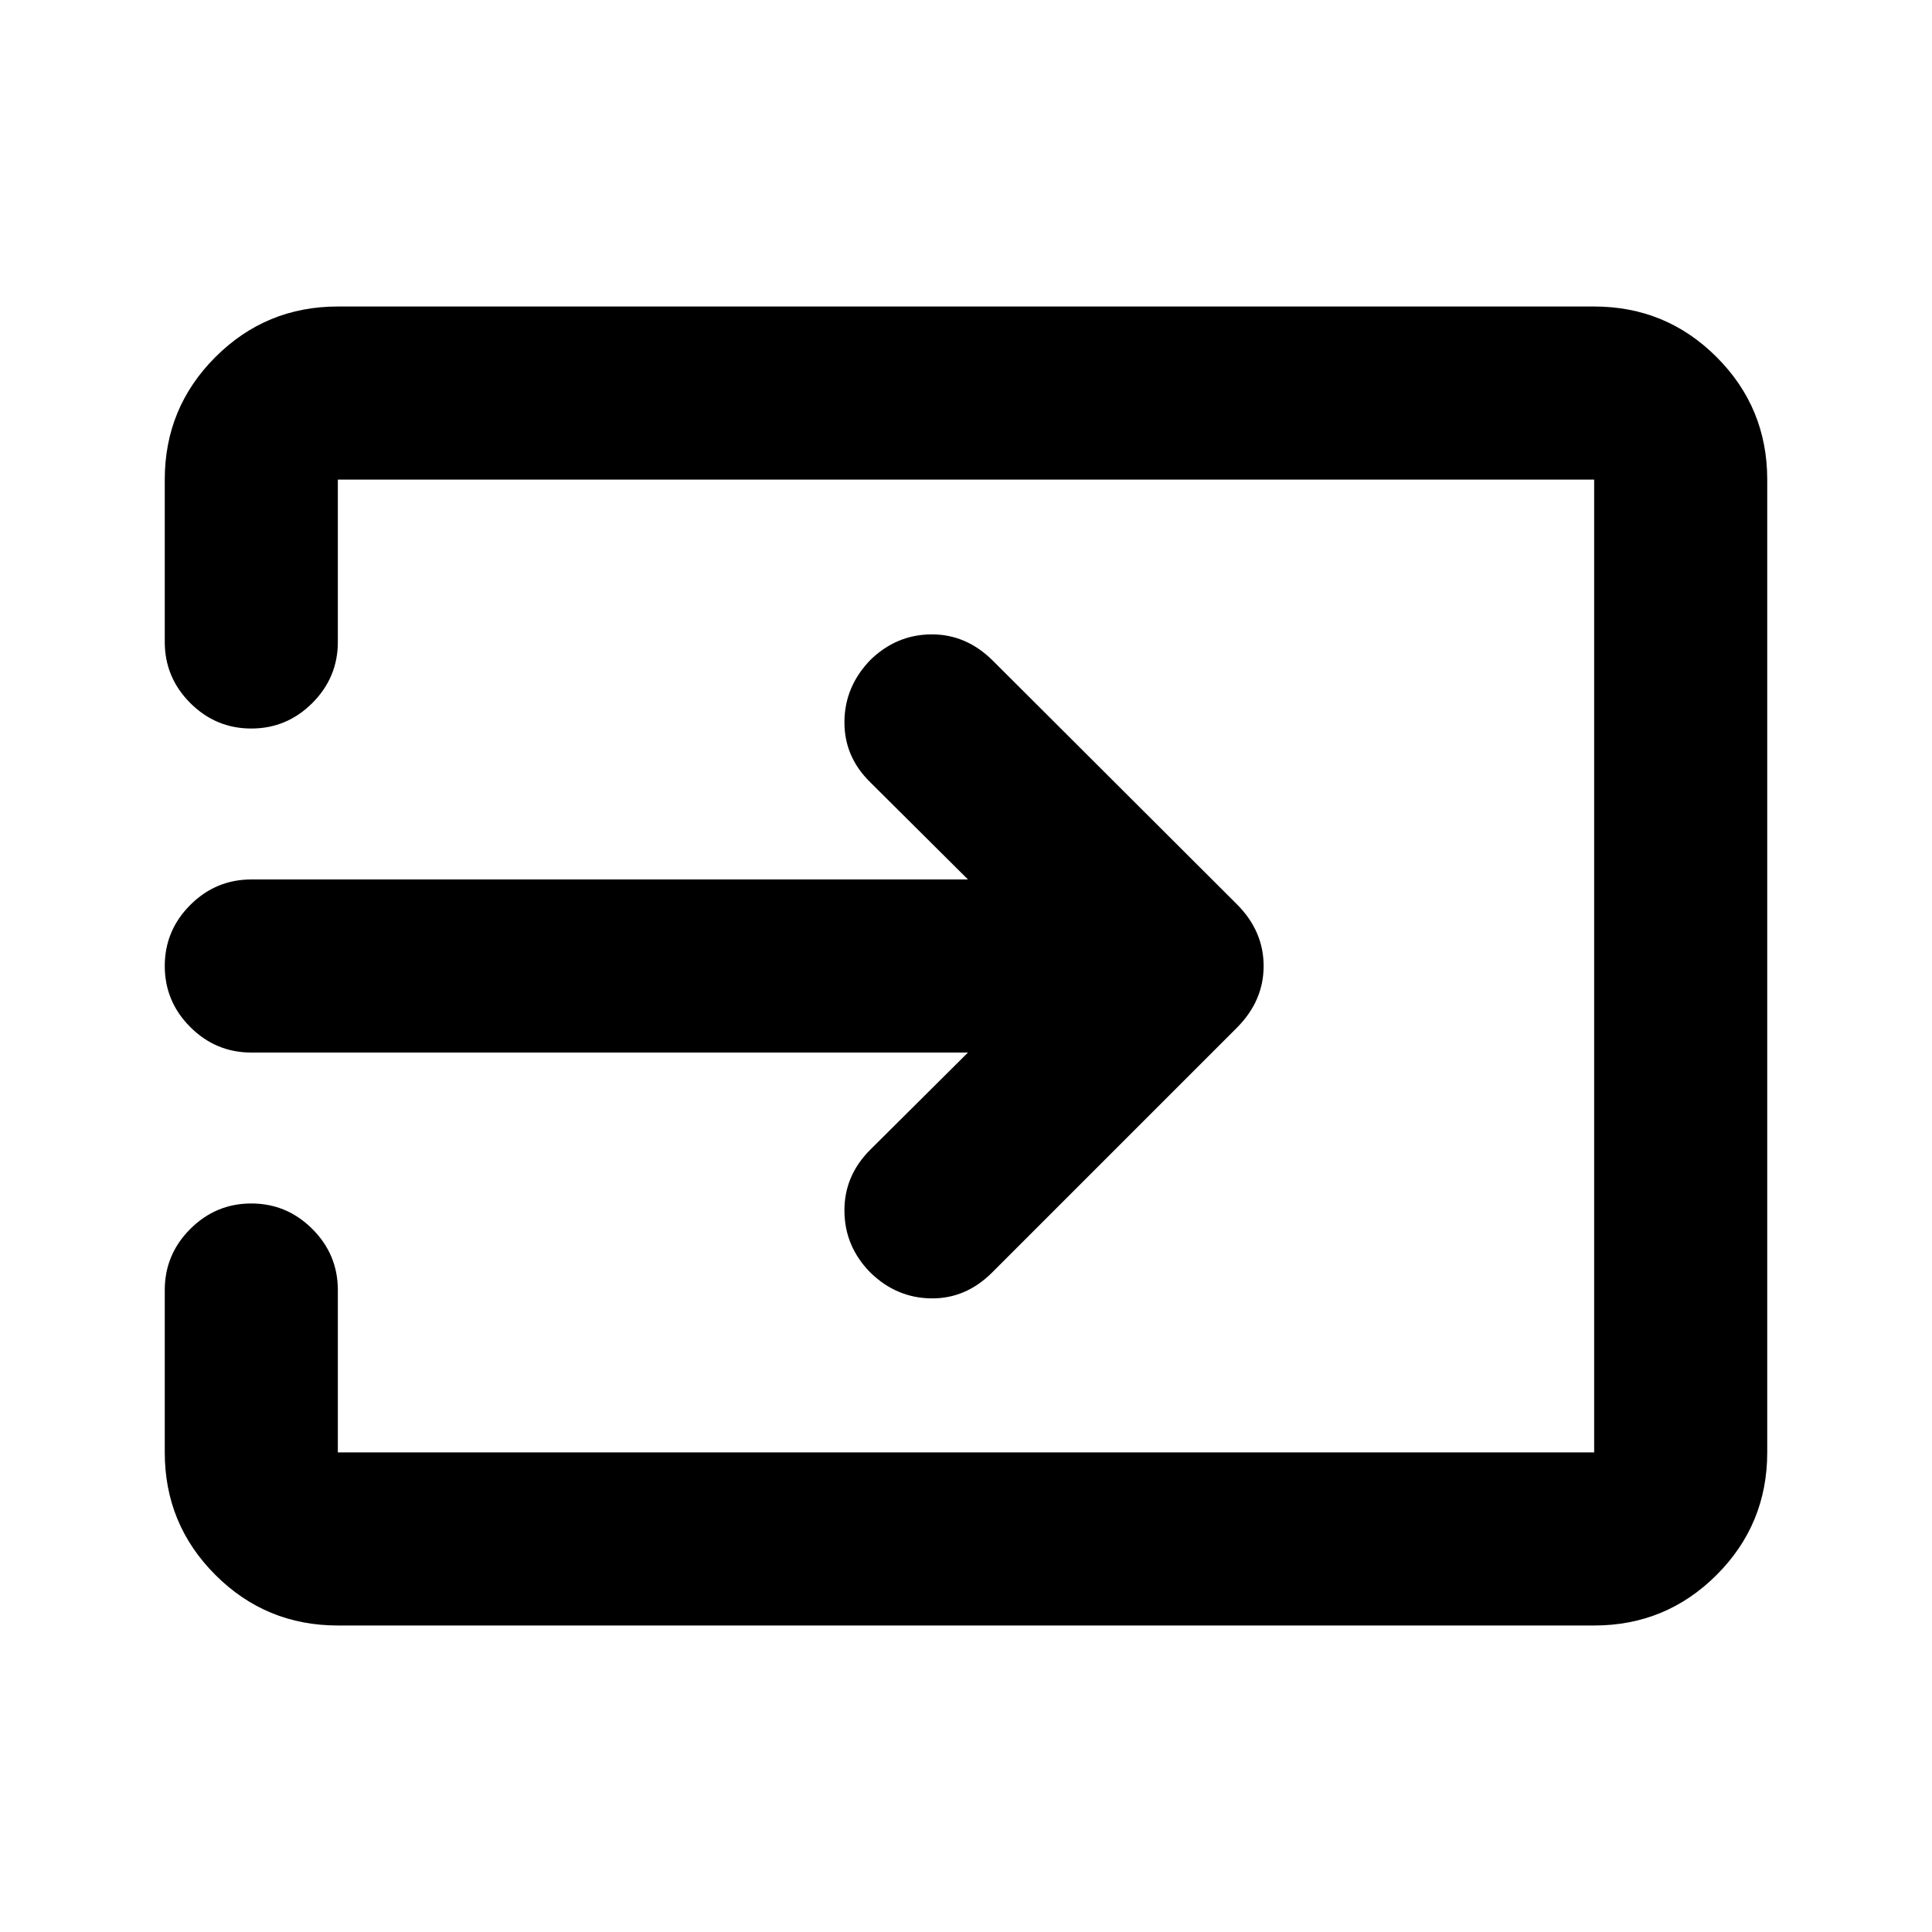 <svg xmlns="http://www.w3.org/2000/svg" height="24" viewBox="0 -960 960 960" width="24"><path d="M167.87-152.3q-35.72 0-60.86-25.14T81.87-238.3V-319q0-17.65 12.67-30.33Q107.22-362 124.87-362t30.33 12.67q12.67 12.68 12.67 30.33v80.7h624.26v-483.4H167.87v80.7q0 17.65-12.67 30.33Q142.52-598 124.87-598t-30.33-12.67Q81.87-623.35 81.87-641v-80.7q0-35.72 25.14-60.86t60.86-25.14h624.26q35.72 0 60.86 25.14t25.14 60.86v483.4q0 35.72-25.14 60.86t-60.86 25.14H167.87ZM480.98-437H124.87q-17.65 0-30.33-12.67Q81.87-462.35 81.87-480t12.67-30.33Q107.22-523 124.87-523h356.11l-48.59-48.33q-12.93-12.67-12.8-30.07.13-17.4 12.8-30.58 12.94-12.67 30.34-12.8 17.4-.13 30.71 13.17L614.58-510.7q13.31 13.31 13.31 30.7t-13.35 30.74L492.98-327.7q-13.11 13.11-30.38 12.86t-30.21-12.92q-12.67-12.94-12.8-30.46-.13-17.52 12.8-30.45L480.98-437Z"/></svg>